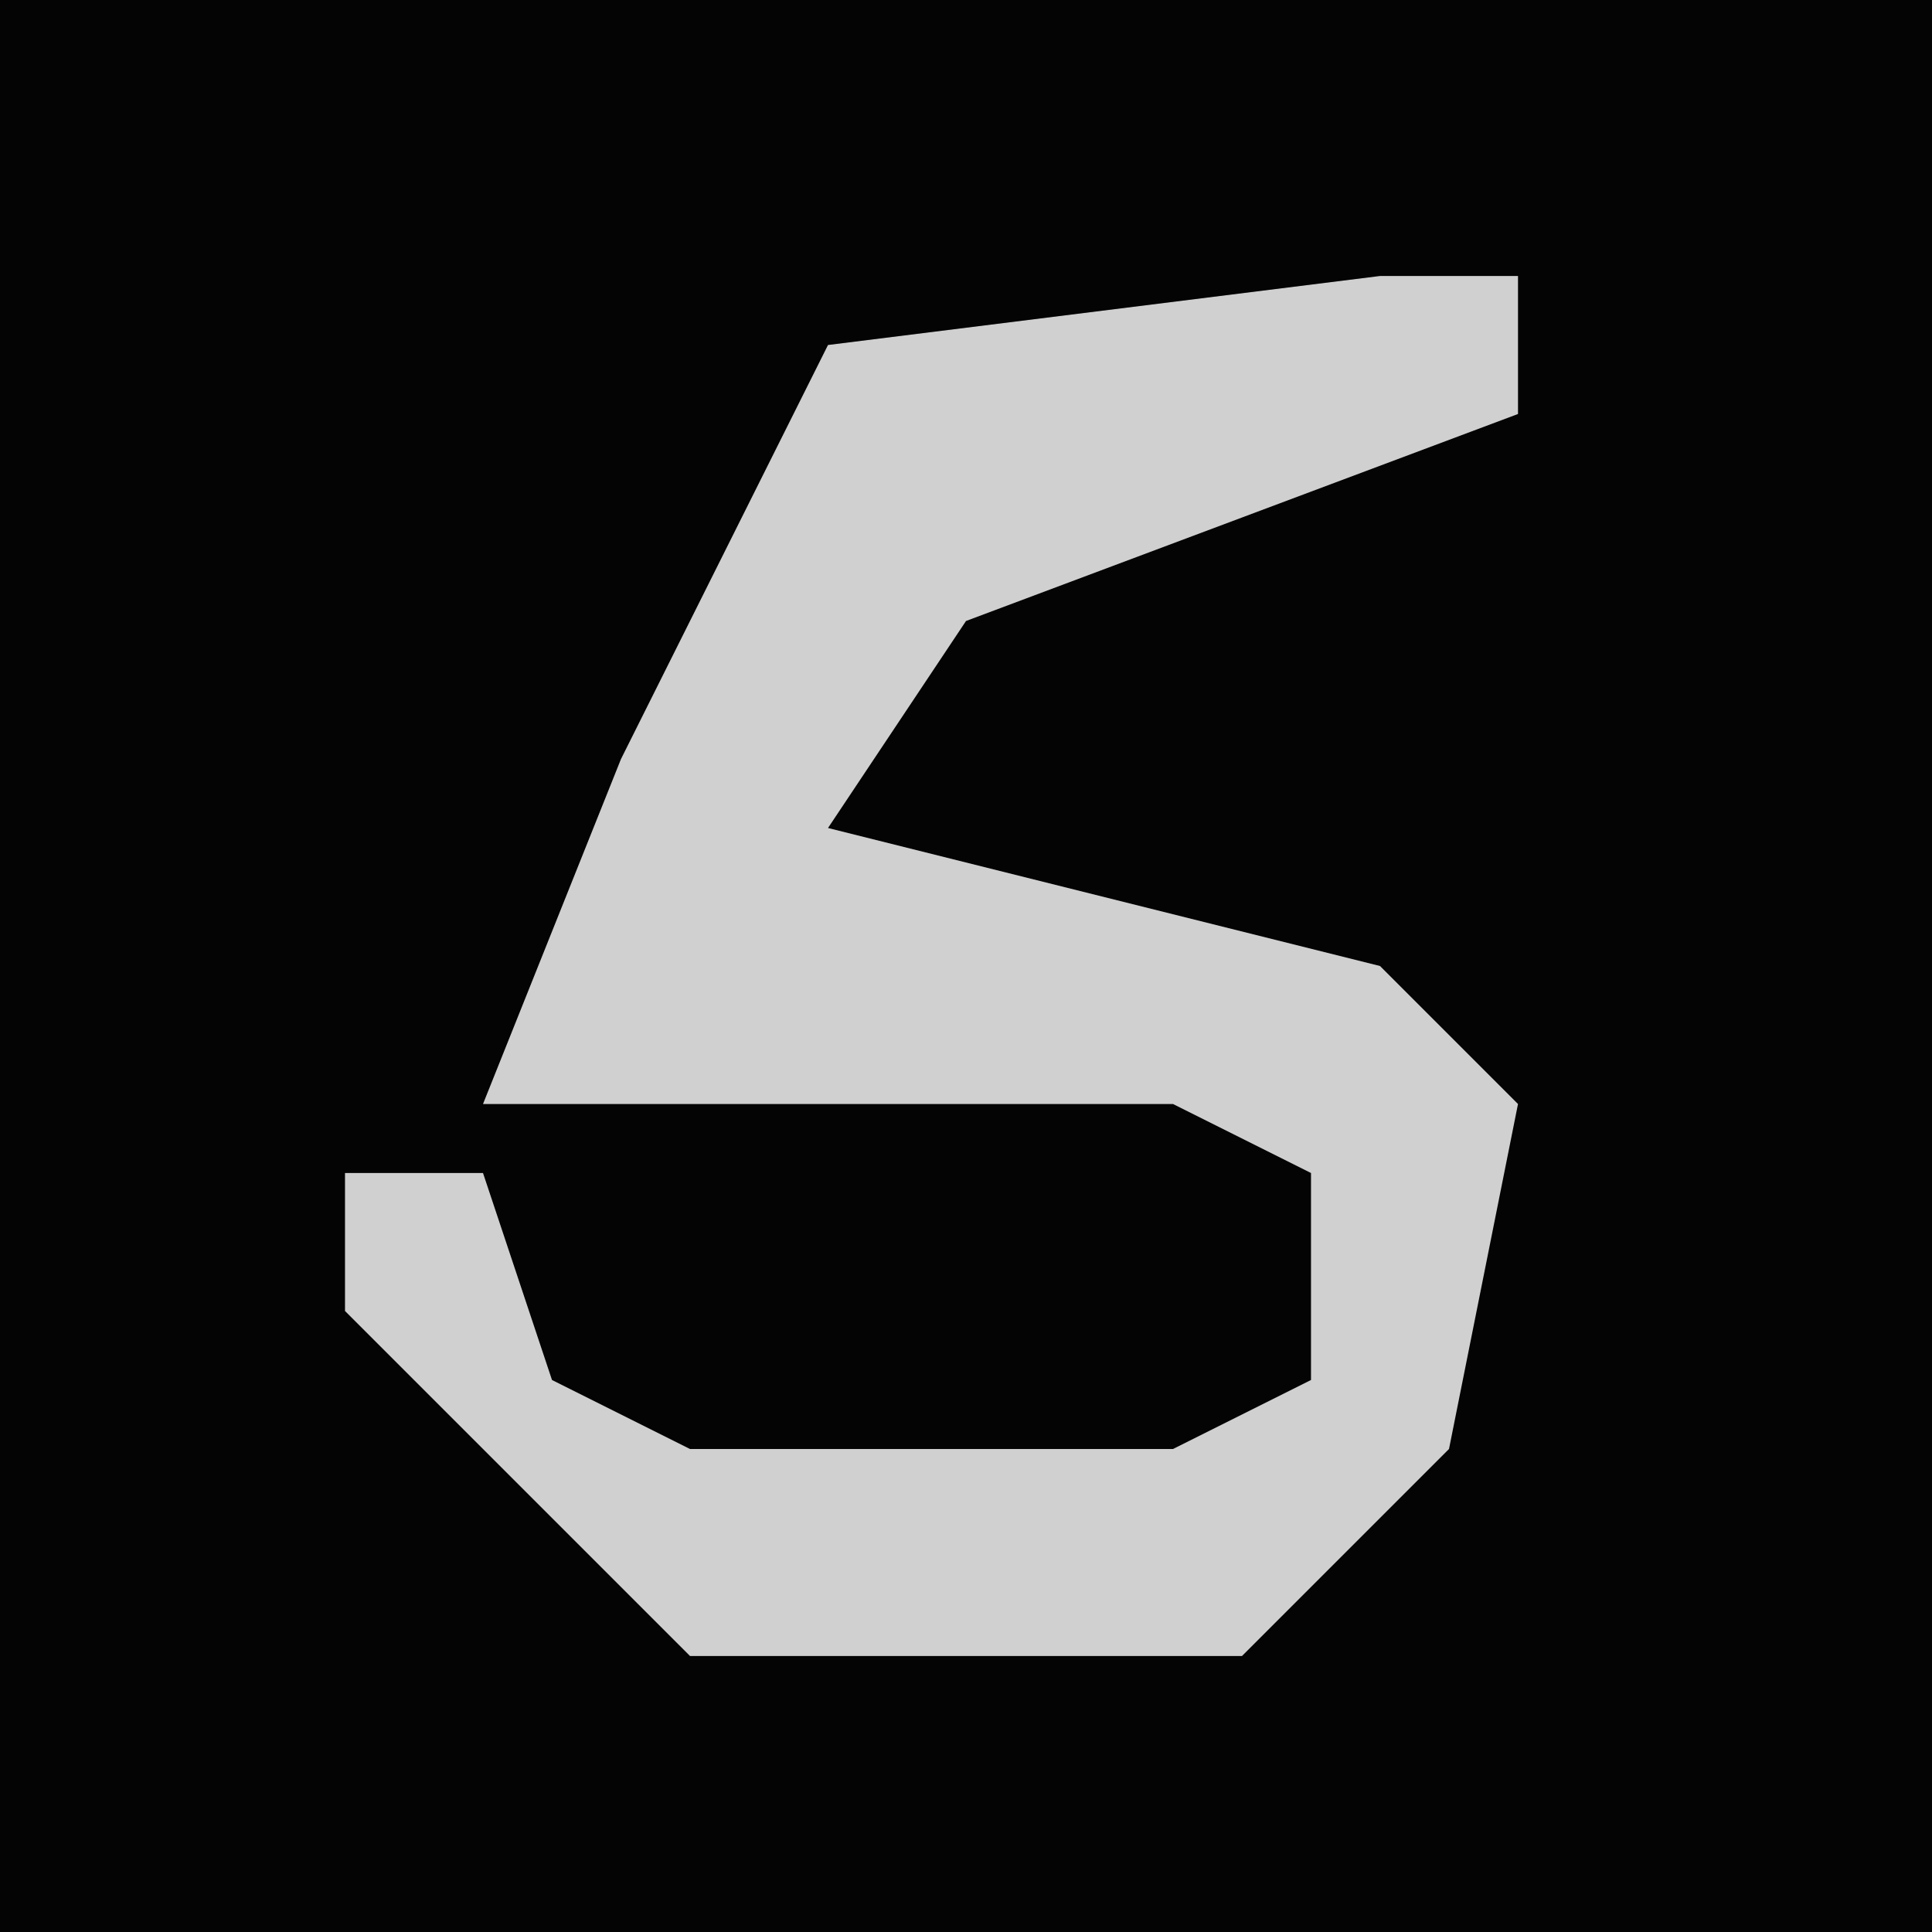 <?xml version="1.0" encoding="UTF-8"?>
<svg version="1.1" xmlns="http://www.w3.org/2000/svg" width="28" height="28">
<path d="M0,0 L28,0 L28,28 L0,28 Z " fill="#040404" transform="translate(0,0)"/>
<path d="M0,0 L2,0 L2,2 L-6,5 L-8,8 L0,10 L2,12 L1,17 L-2,20 L-10,20 L-15,15 L-15,13 L-13,13 L-12,16 L-10,17 L-3,17 L-1,16 L-1,13 L-3,12 L-13,12 L-11,7 L-8,1 Z " fill="#D0D0D0" transform="translate(20,4)"/>
</svg>
